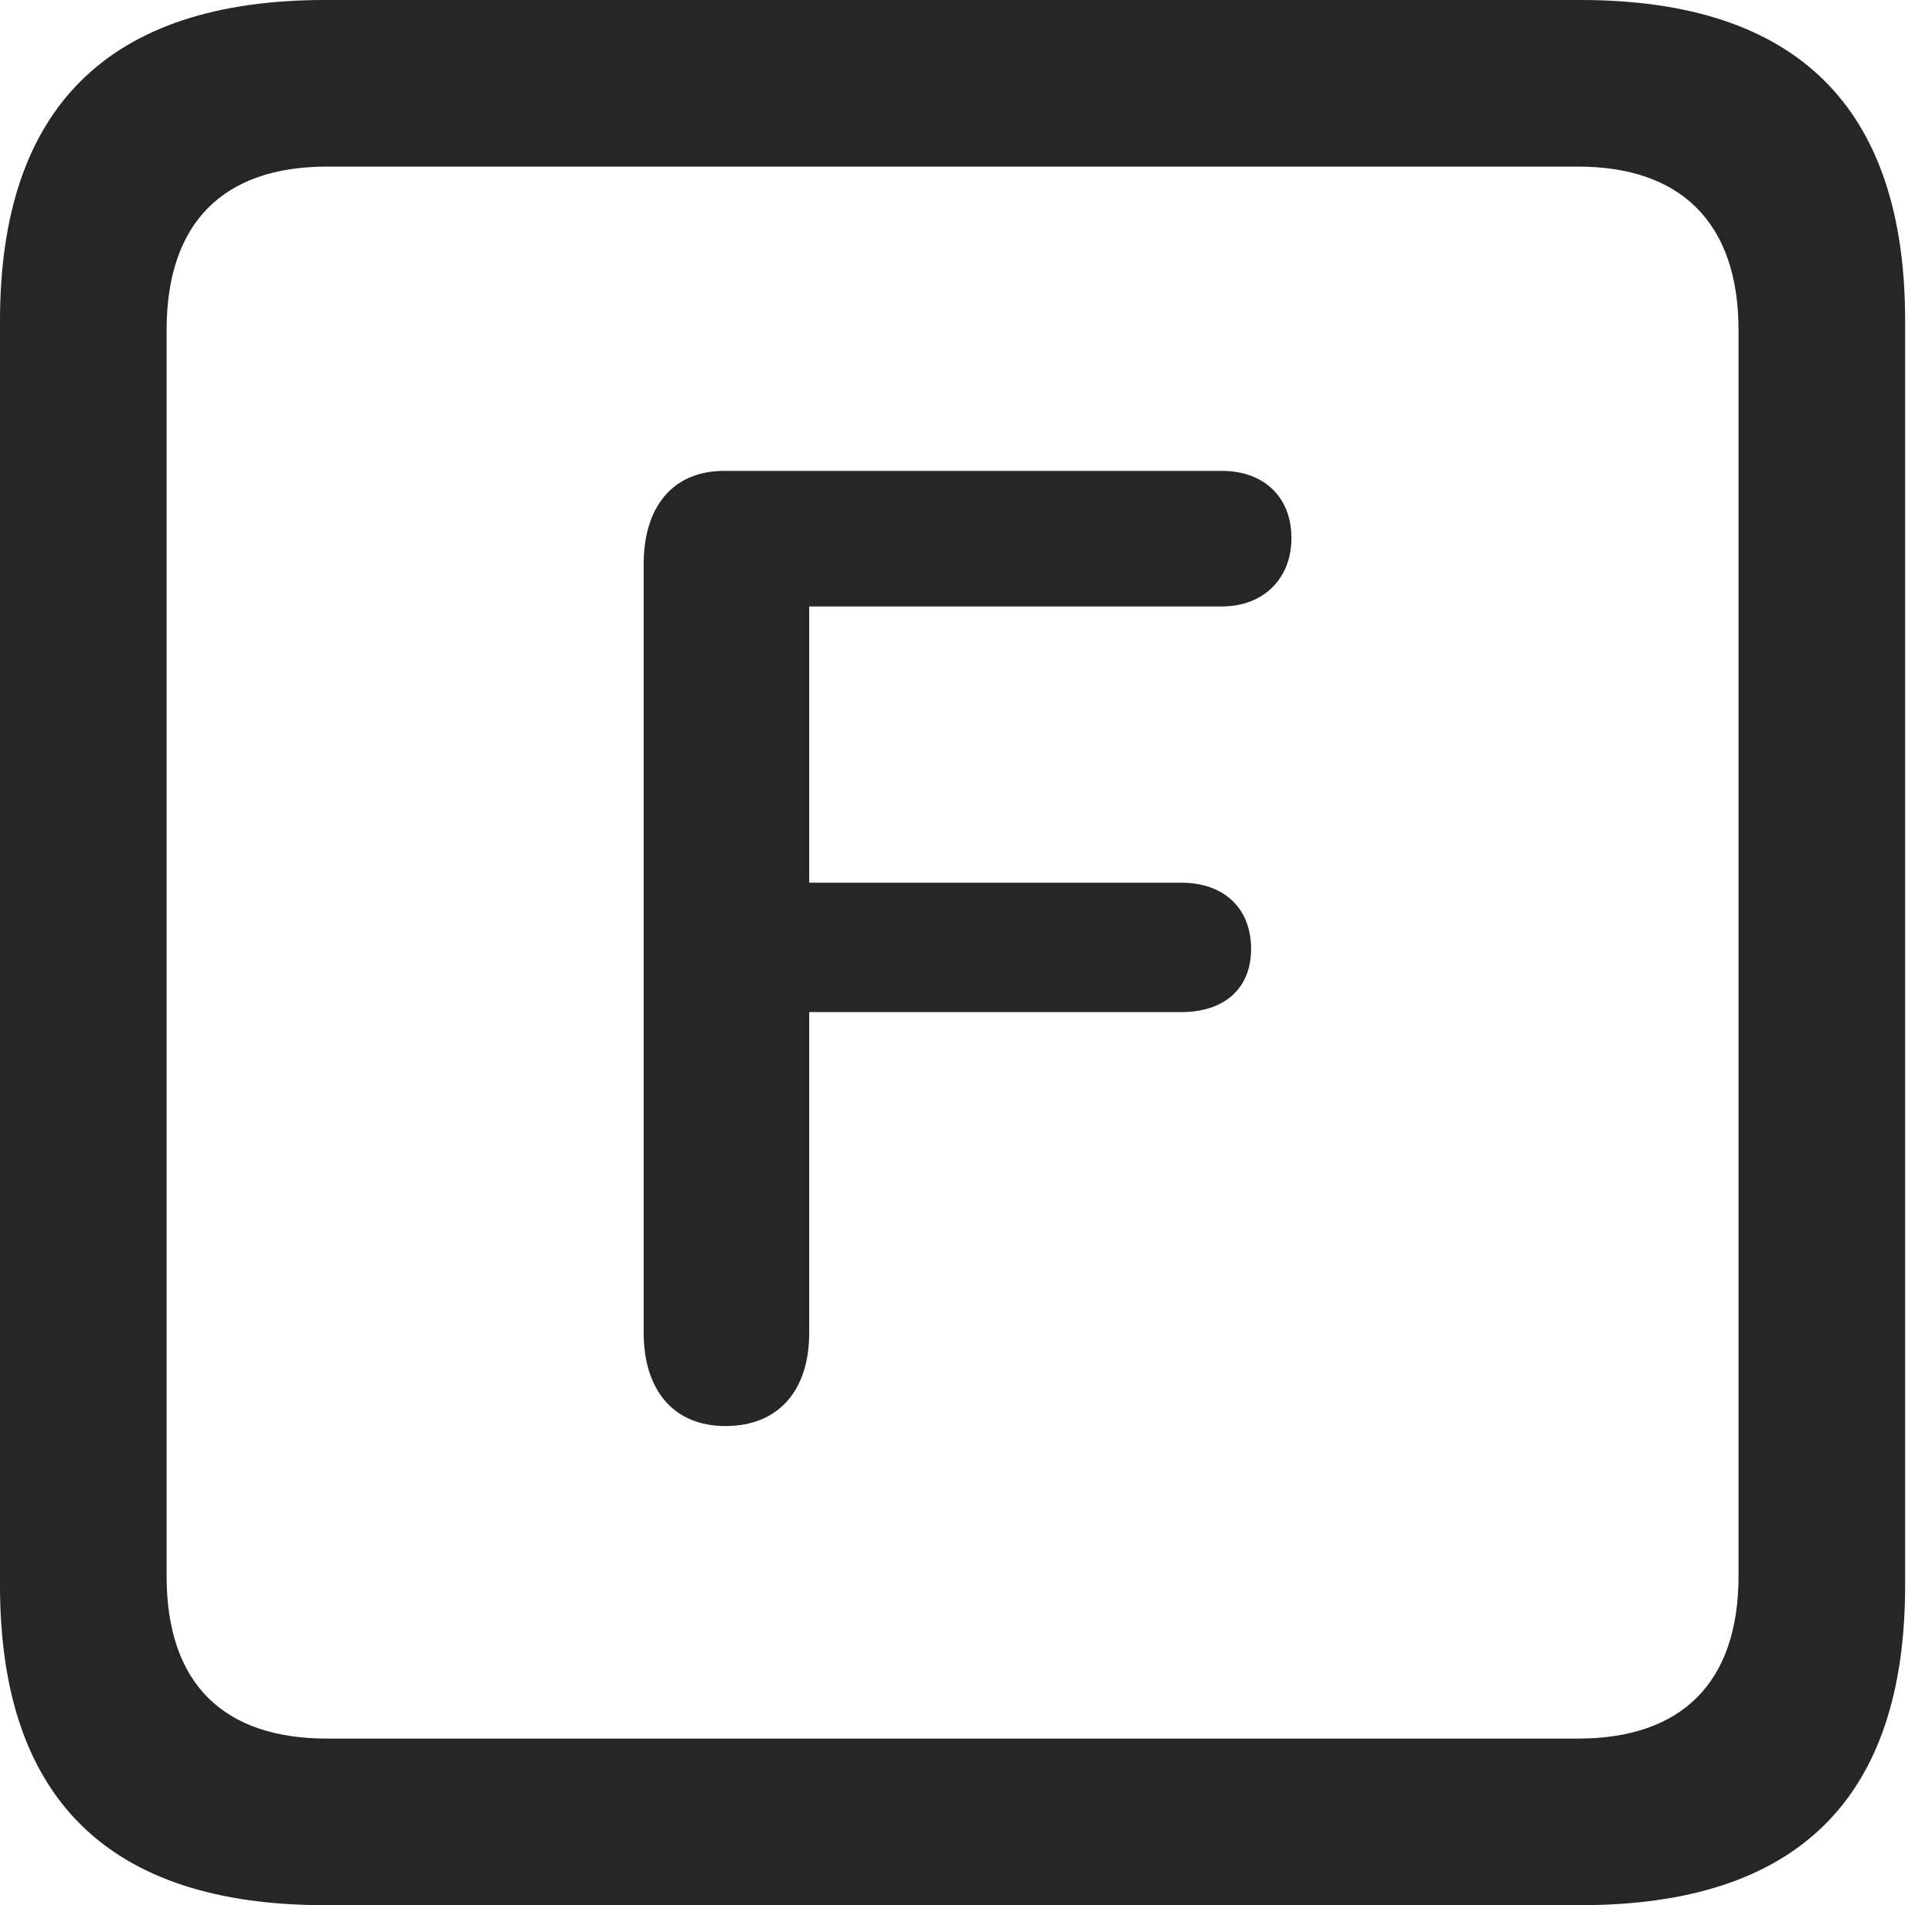 <?xml version="1.0" encoding="UTF-8"?>
<!--Generator: Apple Native CoreSVG 326-->
<!DOCTYPE svg
PUBLIC "-//W3C//DTD SVG 1.1//EN"
       "http://www.w3.org/Graphics/SVG/1.1/DTD/svg11.dtd">
<svg version="1.1" xmlns="http://www.w3.org/2000/svg" xmlns:xlink="http://www.w3.org/1999/xlink" viewBox="0 0 25.525 25.17">
 <g>
  <rect height="25.17" opacity="0" width="25.525" x="0" y="0"/>
  <path d="M4.293 25.17L20.877 25.17C23.748 25.17 25.17 23.762 25.17 20.945L25.17 4.238C25.17 1.422 23.748 0 20.877 0L4.293 0C1.436 0 0 1.422 0 4.238L0 20.945C0 23.762 1.436 25.17 4.293 25.17ZM4.32 22.969C2.953 22.969 2.201 22.244 2.201 20.822L2.201 4.361C2.201 2.939 2.953 2.201 4.32 2.201L20.85 2.201C22.203 2.201 22.969 2.939 22.969 4.361L22.969 20.822C22.969 22.244 22.203 22.969 20.85 22.969Z" fill="black" fill-opacity="0.85"/>
  <path d="M9.584 18.84C10.295 18.84 10.691 18.361 10.691 17.609L10.691 13.371L15.613 13.371C16.146 13.371 16.529 13.084 16.529 12.537C16.529 11.977 16.146 11.662 15.613 11.662L10.691 11.662L10.691 8.012L16.146 8.012C16.68 8.012 17.062 7.656 17.062 7.109C17.062 6.549 16.68 6.221 16.146 6.221L9.57 6.221C8.873 6.221 8.504 6.713 8.504 7.451L8.504 17.609C8.504 18.334 8.873 18.84 9.584 18.84Z" fill="black" fill-opacity="0.85"/>
 </g>
</svg>
